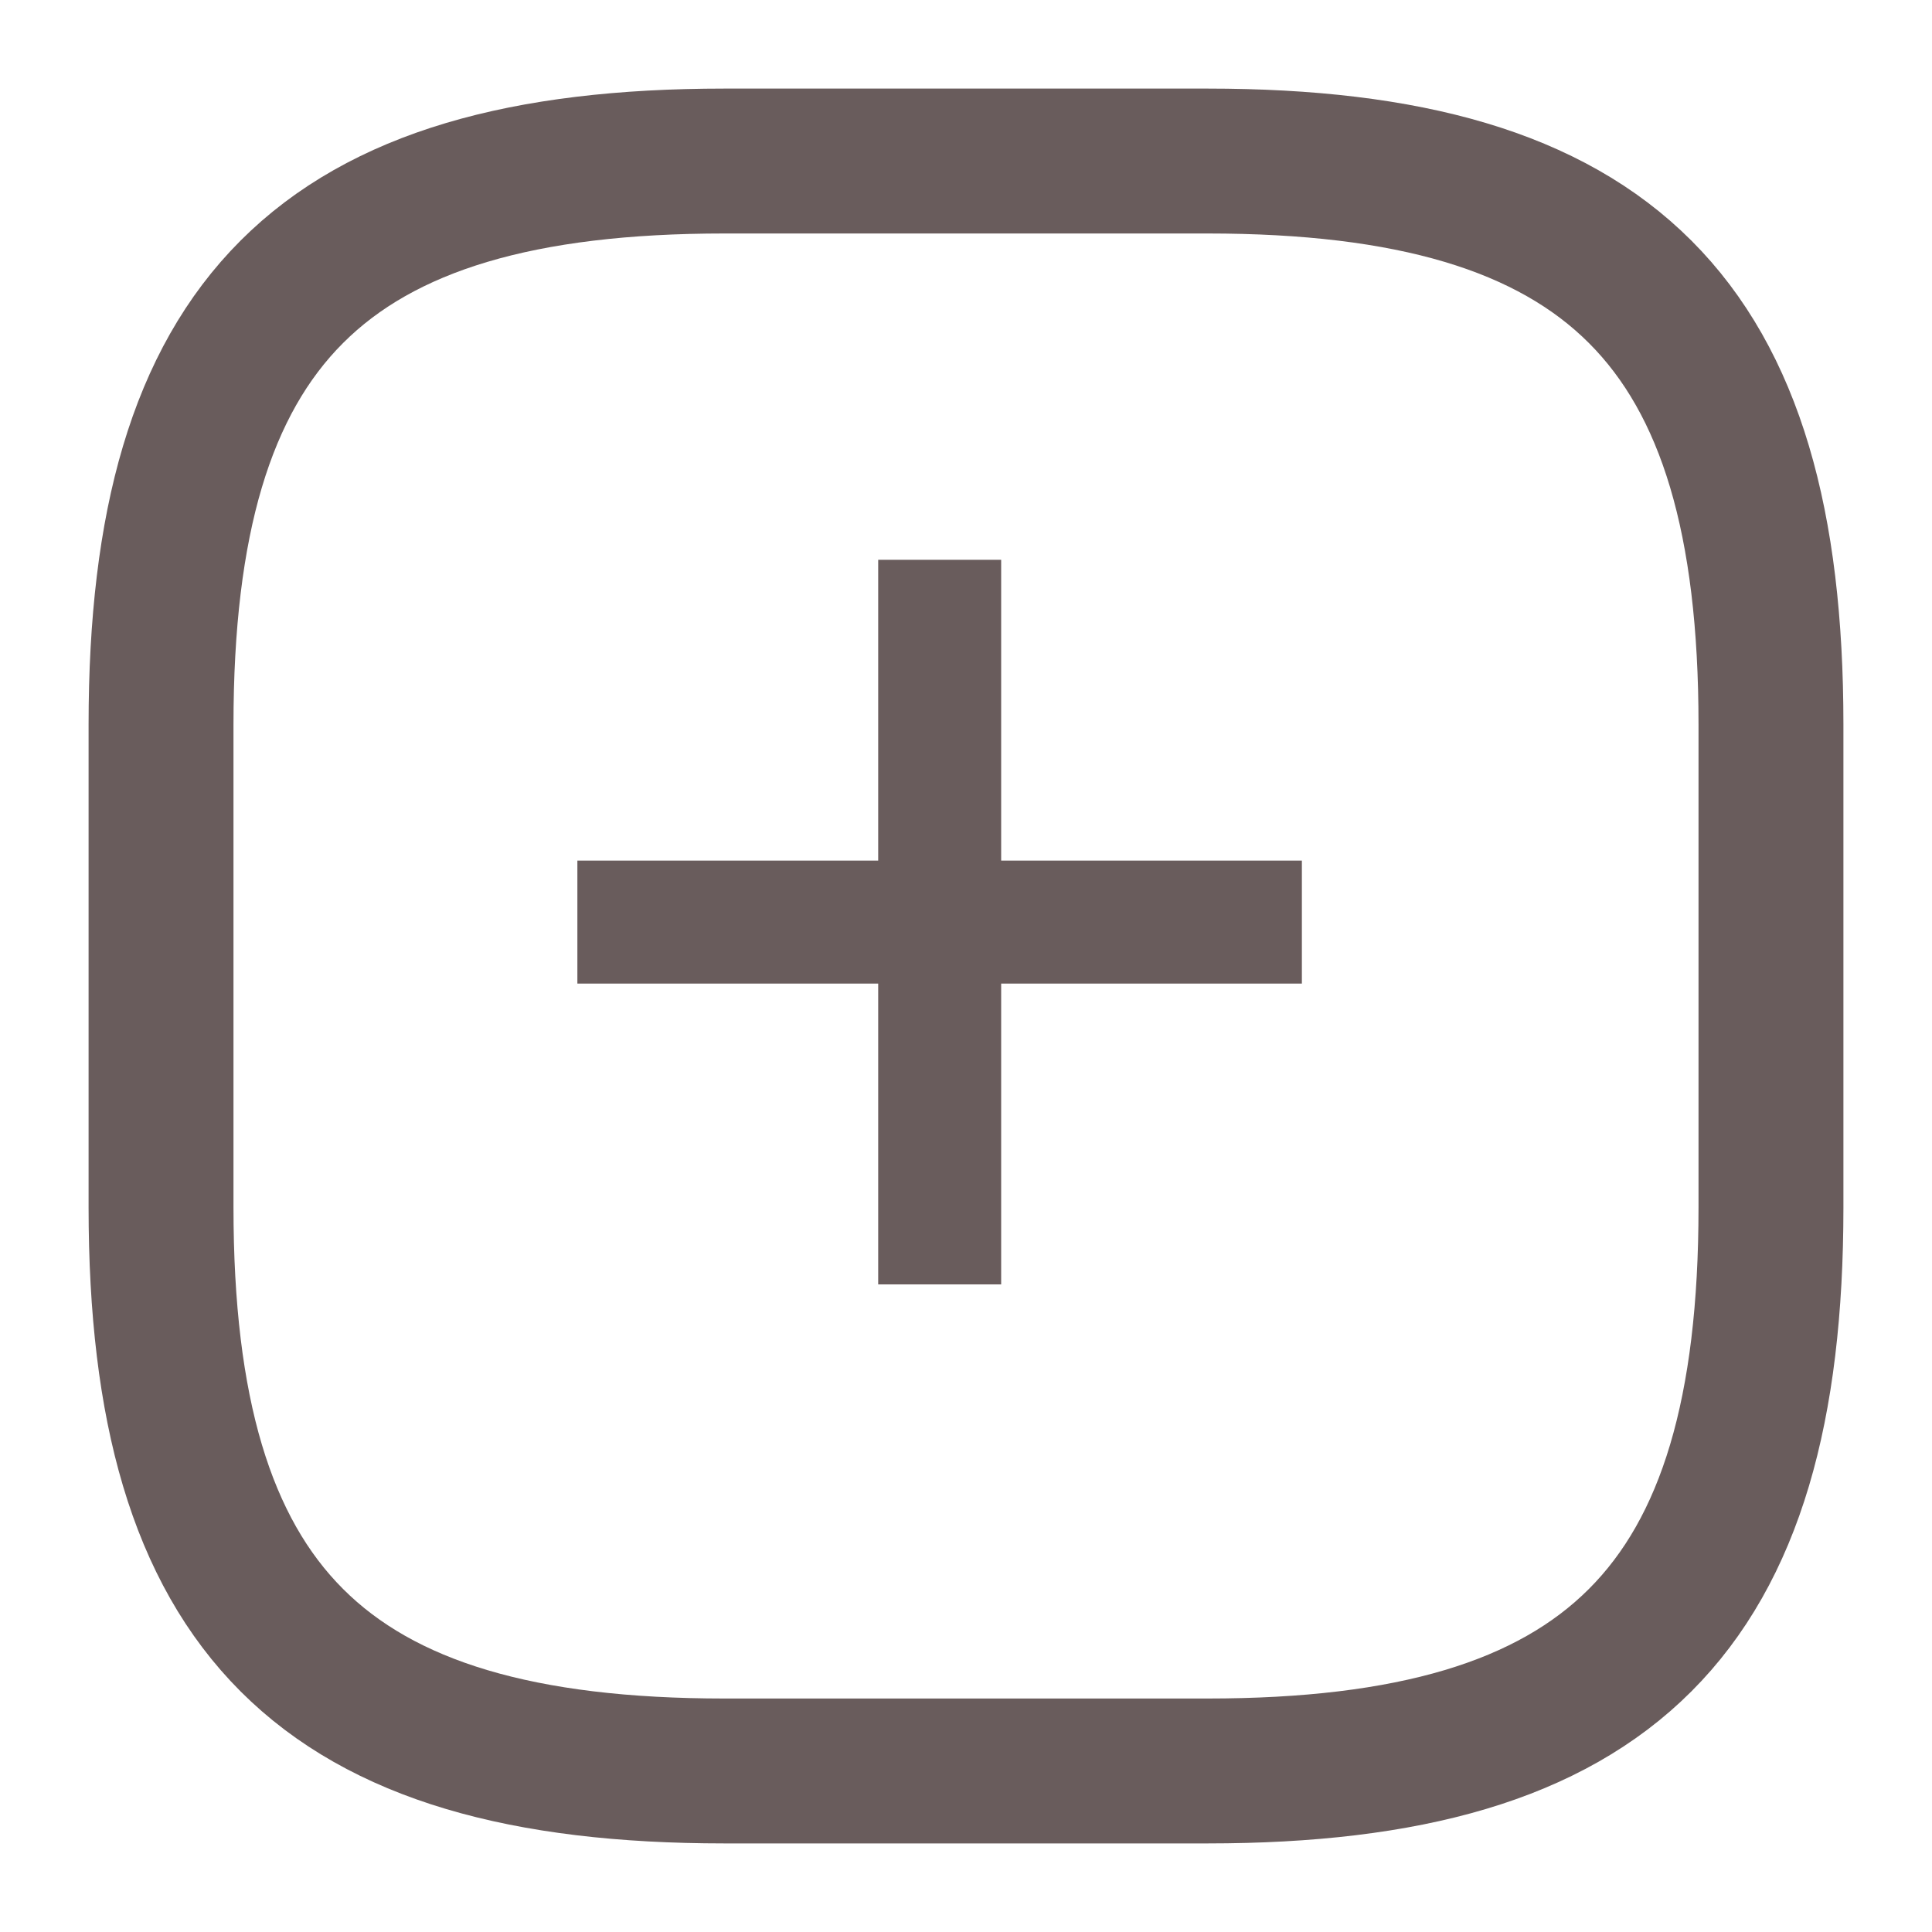 <svg width="20" height="20" viewBox="0 0 20 20" fill="none" xmlns="http://www.w3.org/2000/svg">
<path d="M7.5 18.333H12.5C16.666 18.333 18.333 16.667 18.333 12.5V7.5C18.333 3.333 16.666 1.667 12.5 1.667H7.5C3.333 1.667 1.667 3.333 1.667 7.5V12.5C1.667 16.667 3.333 18.333 7.5 18.333Z" stroke="#695C5C" stroke-width="1.5" stroke-linecap="round" stroke-linejoin="round"/>
<path d="M10.364 5.795V13.296H9.091V5.795H10.364ZM13.477 8.909V10.182H5.977V8.909H13.477Z" fill="#695C5C"/>
</svg>
